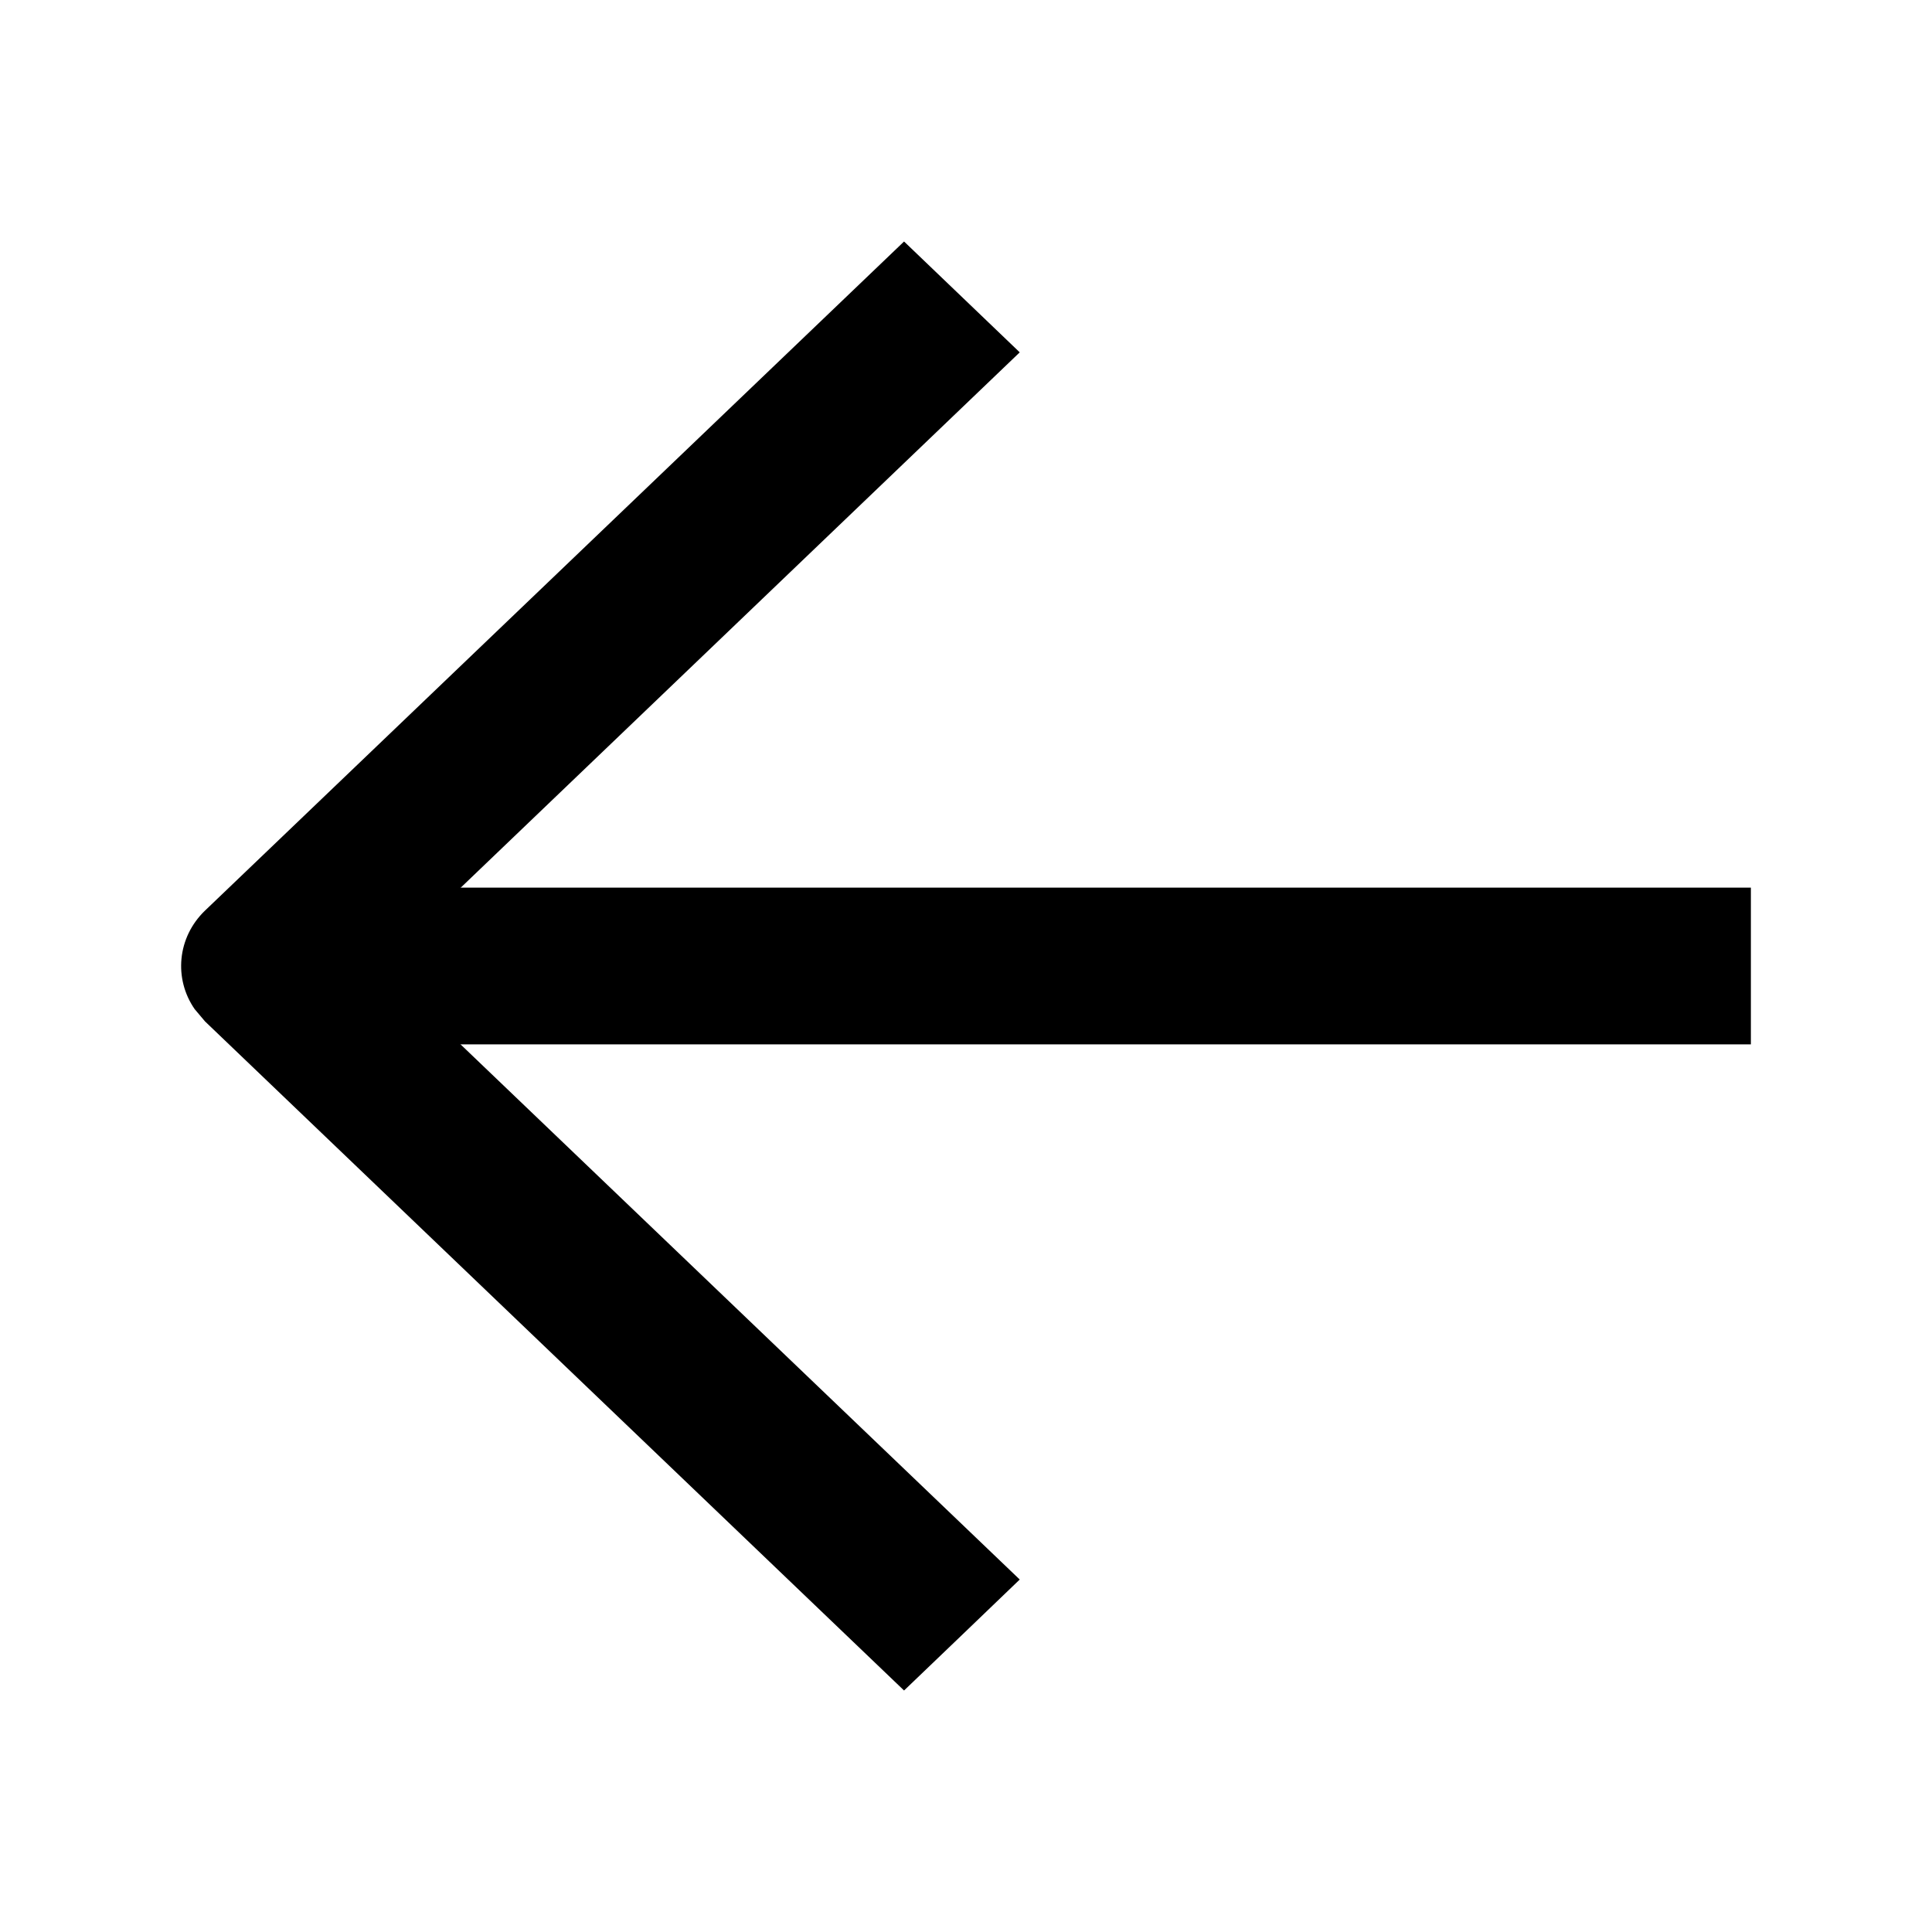 <svg width="16" height="16" viewBox="0 0 16 16" fill="none" xmlns="http://www.w3.org/2000/svg">
<path d="M2.592 8.649V7.351L14.5 7.351V8.649H2.592Z" fill="black"/>
<path d="M1.612 8.357C1.438 8.106 1.467 7.763 1.698 7.541L7.487 2L8.445 2.918L3.137 8.001L8.445 13.081L7.966 13.541L7.487 14L1.698 8.459L1.612 8.357Z" fill="black"/>
</svg>
